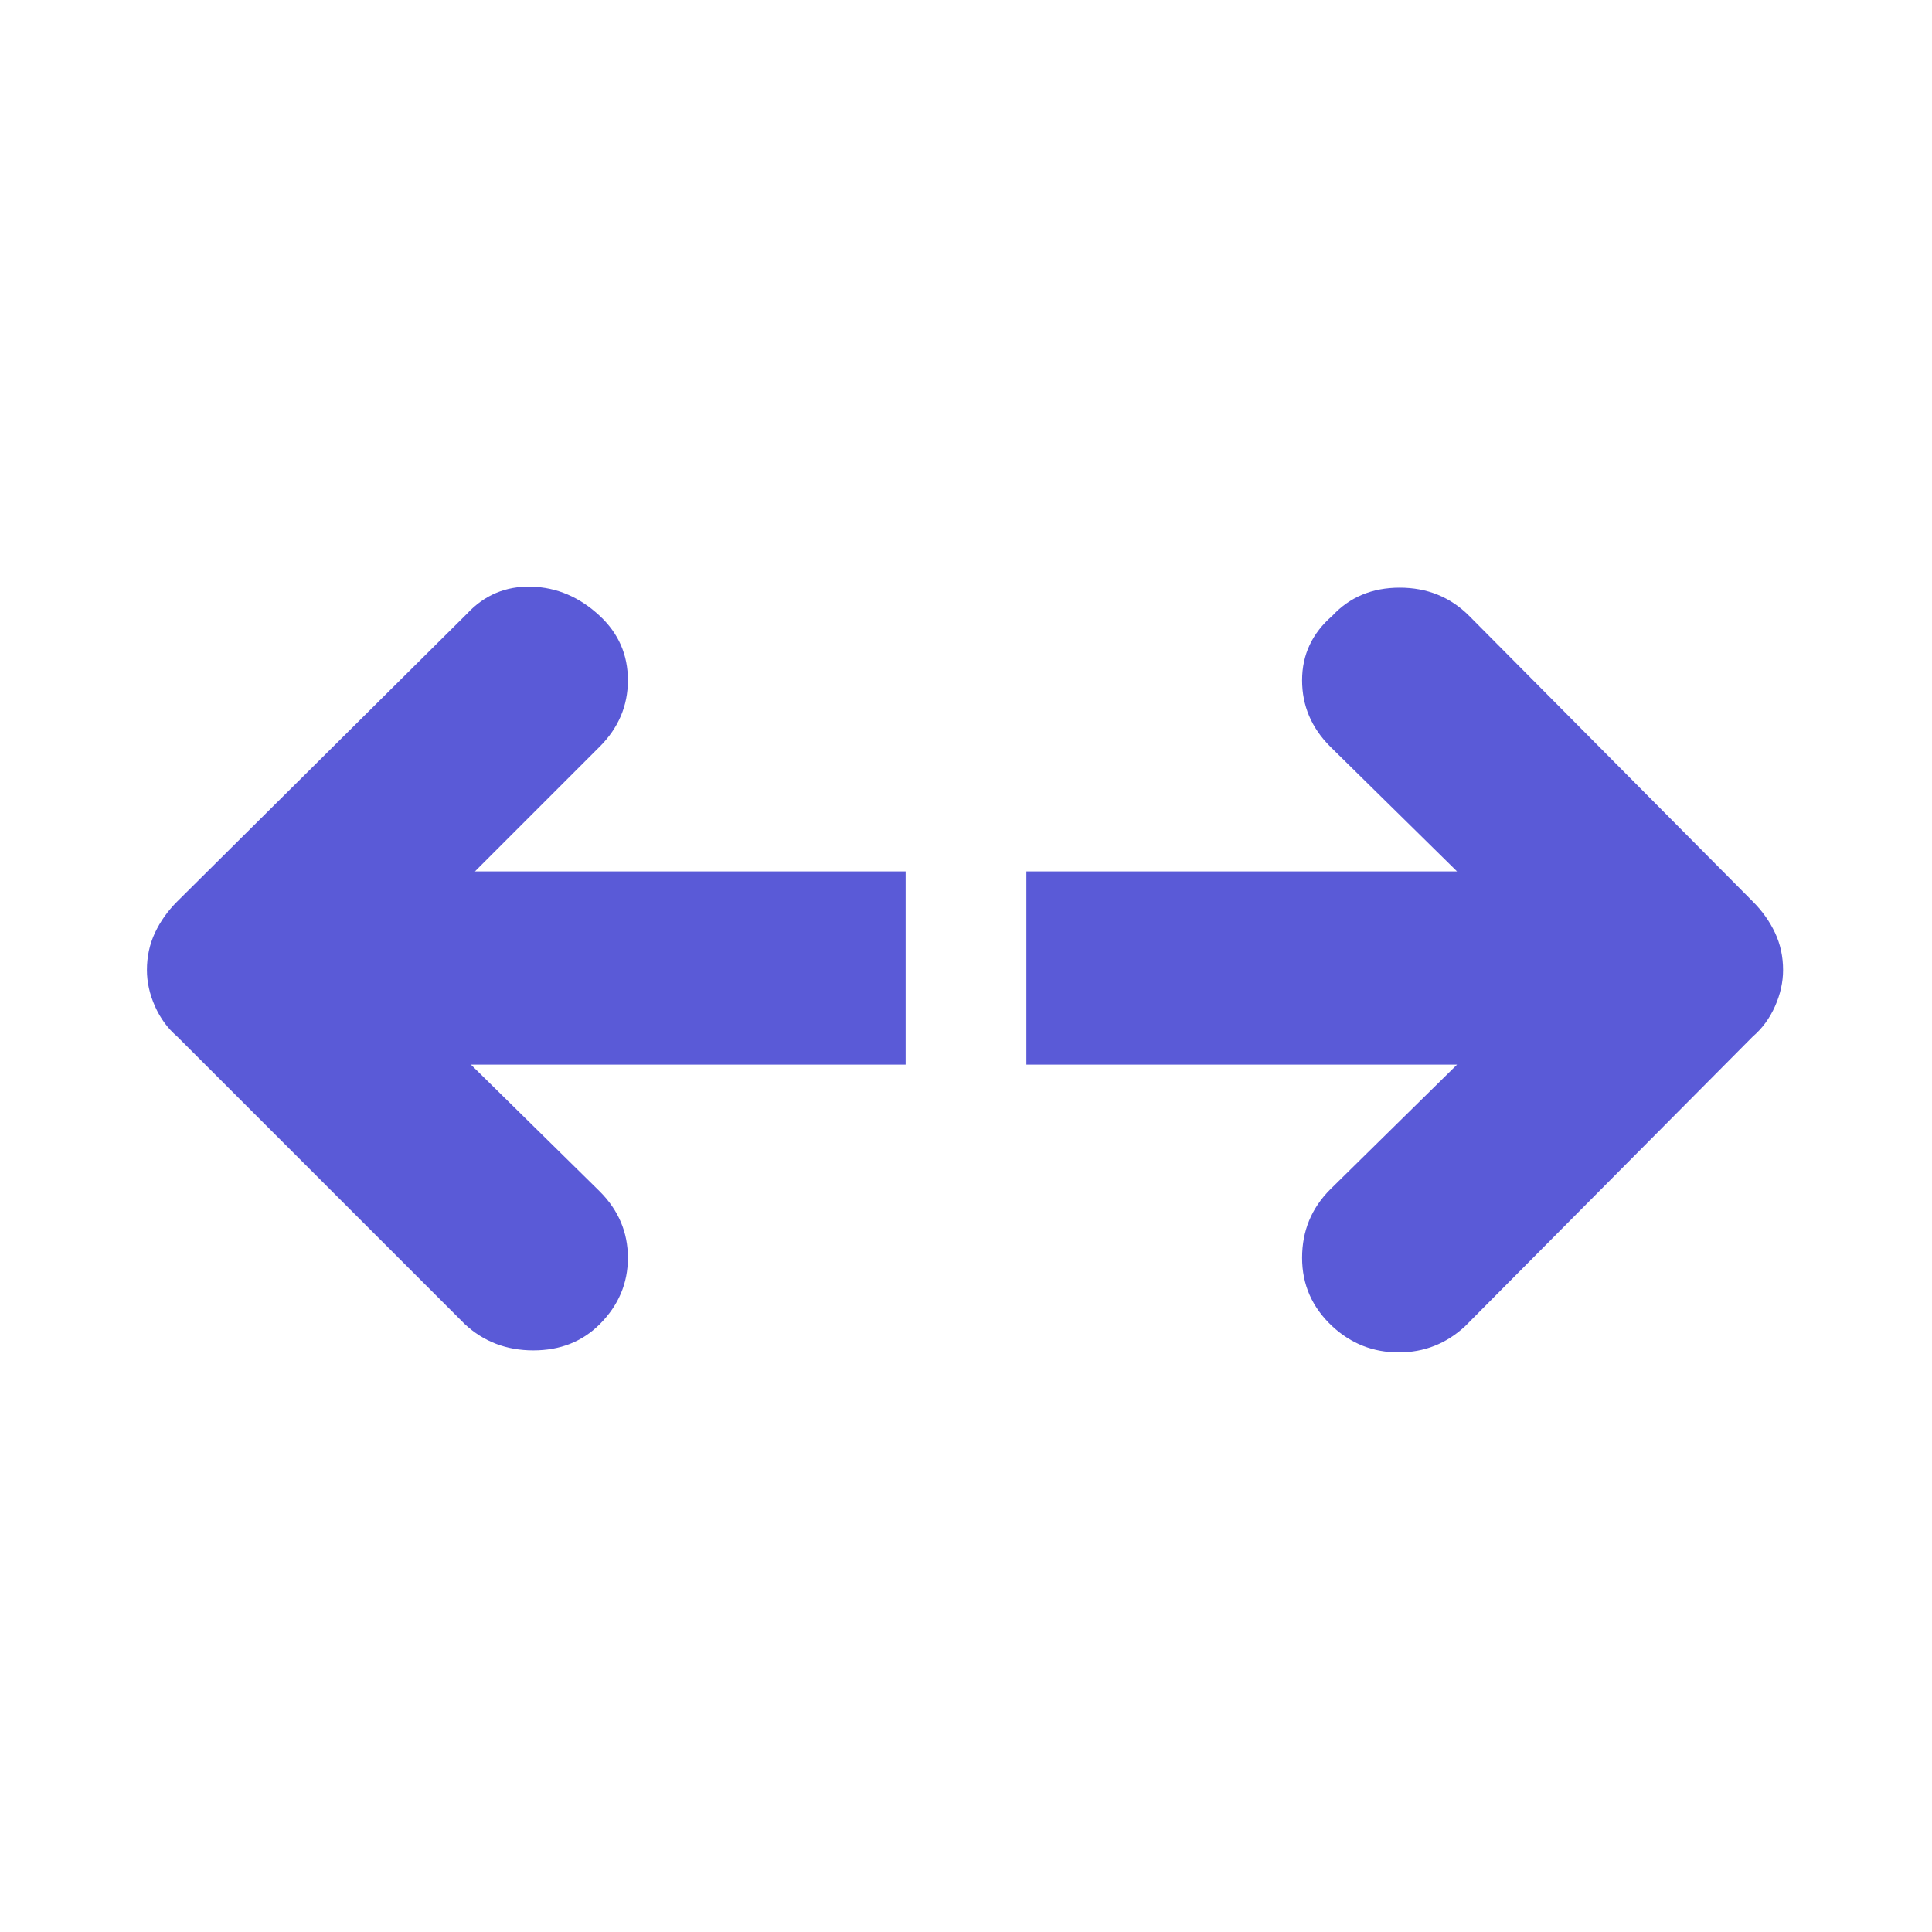 <svg height="48" viewBox="0 -960 960 960" width="48" xmlns="http://www.w3.org/2000/svg"><path fill="rgb(90, 90, 215)" d="m724-431h-214v-96h214l-63-62q-14-14-14-33t15-32q13-14 33.5-14t34.5 14l141 142q7 7 11 15.5t4 18.5q0 9-4 18t-11 15l-143 144q-14 13-33 13t-33-13q-15-14-15-34t14-34zm-490 0 64 63q14 14 14 33t-14 33q-13 13-33 13t-34-13l-143-143q-7-6-11-15t-4-18q0-10 4-18.5t11-15.5l144-143q13-14 32-13.5t34 14.5q14 13 14 32t-14 33l-62 62h214v96z"/></svg>